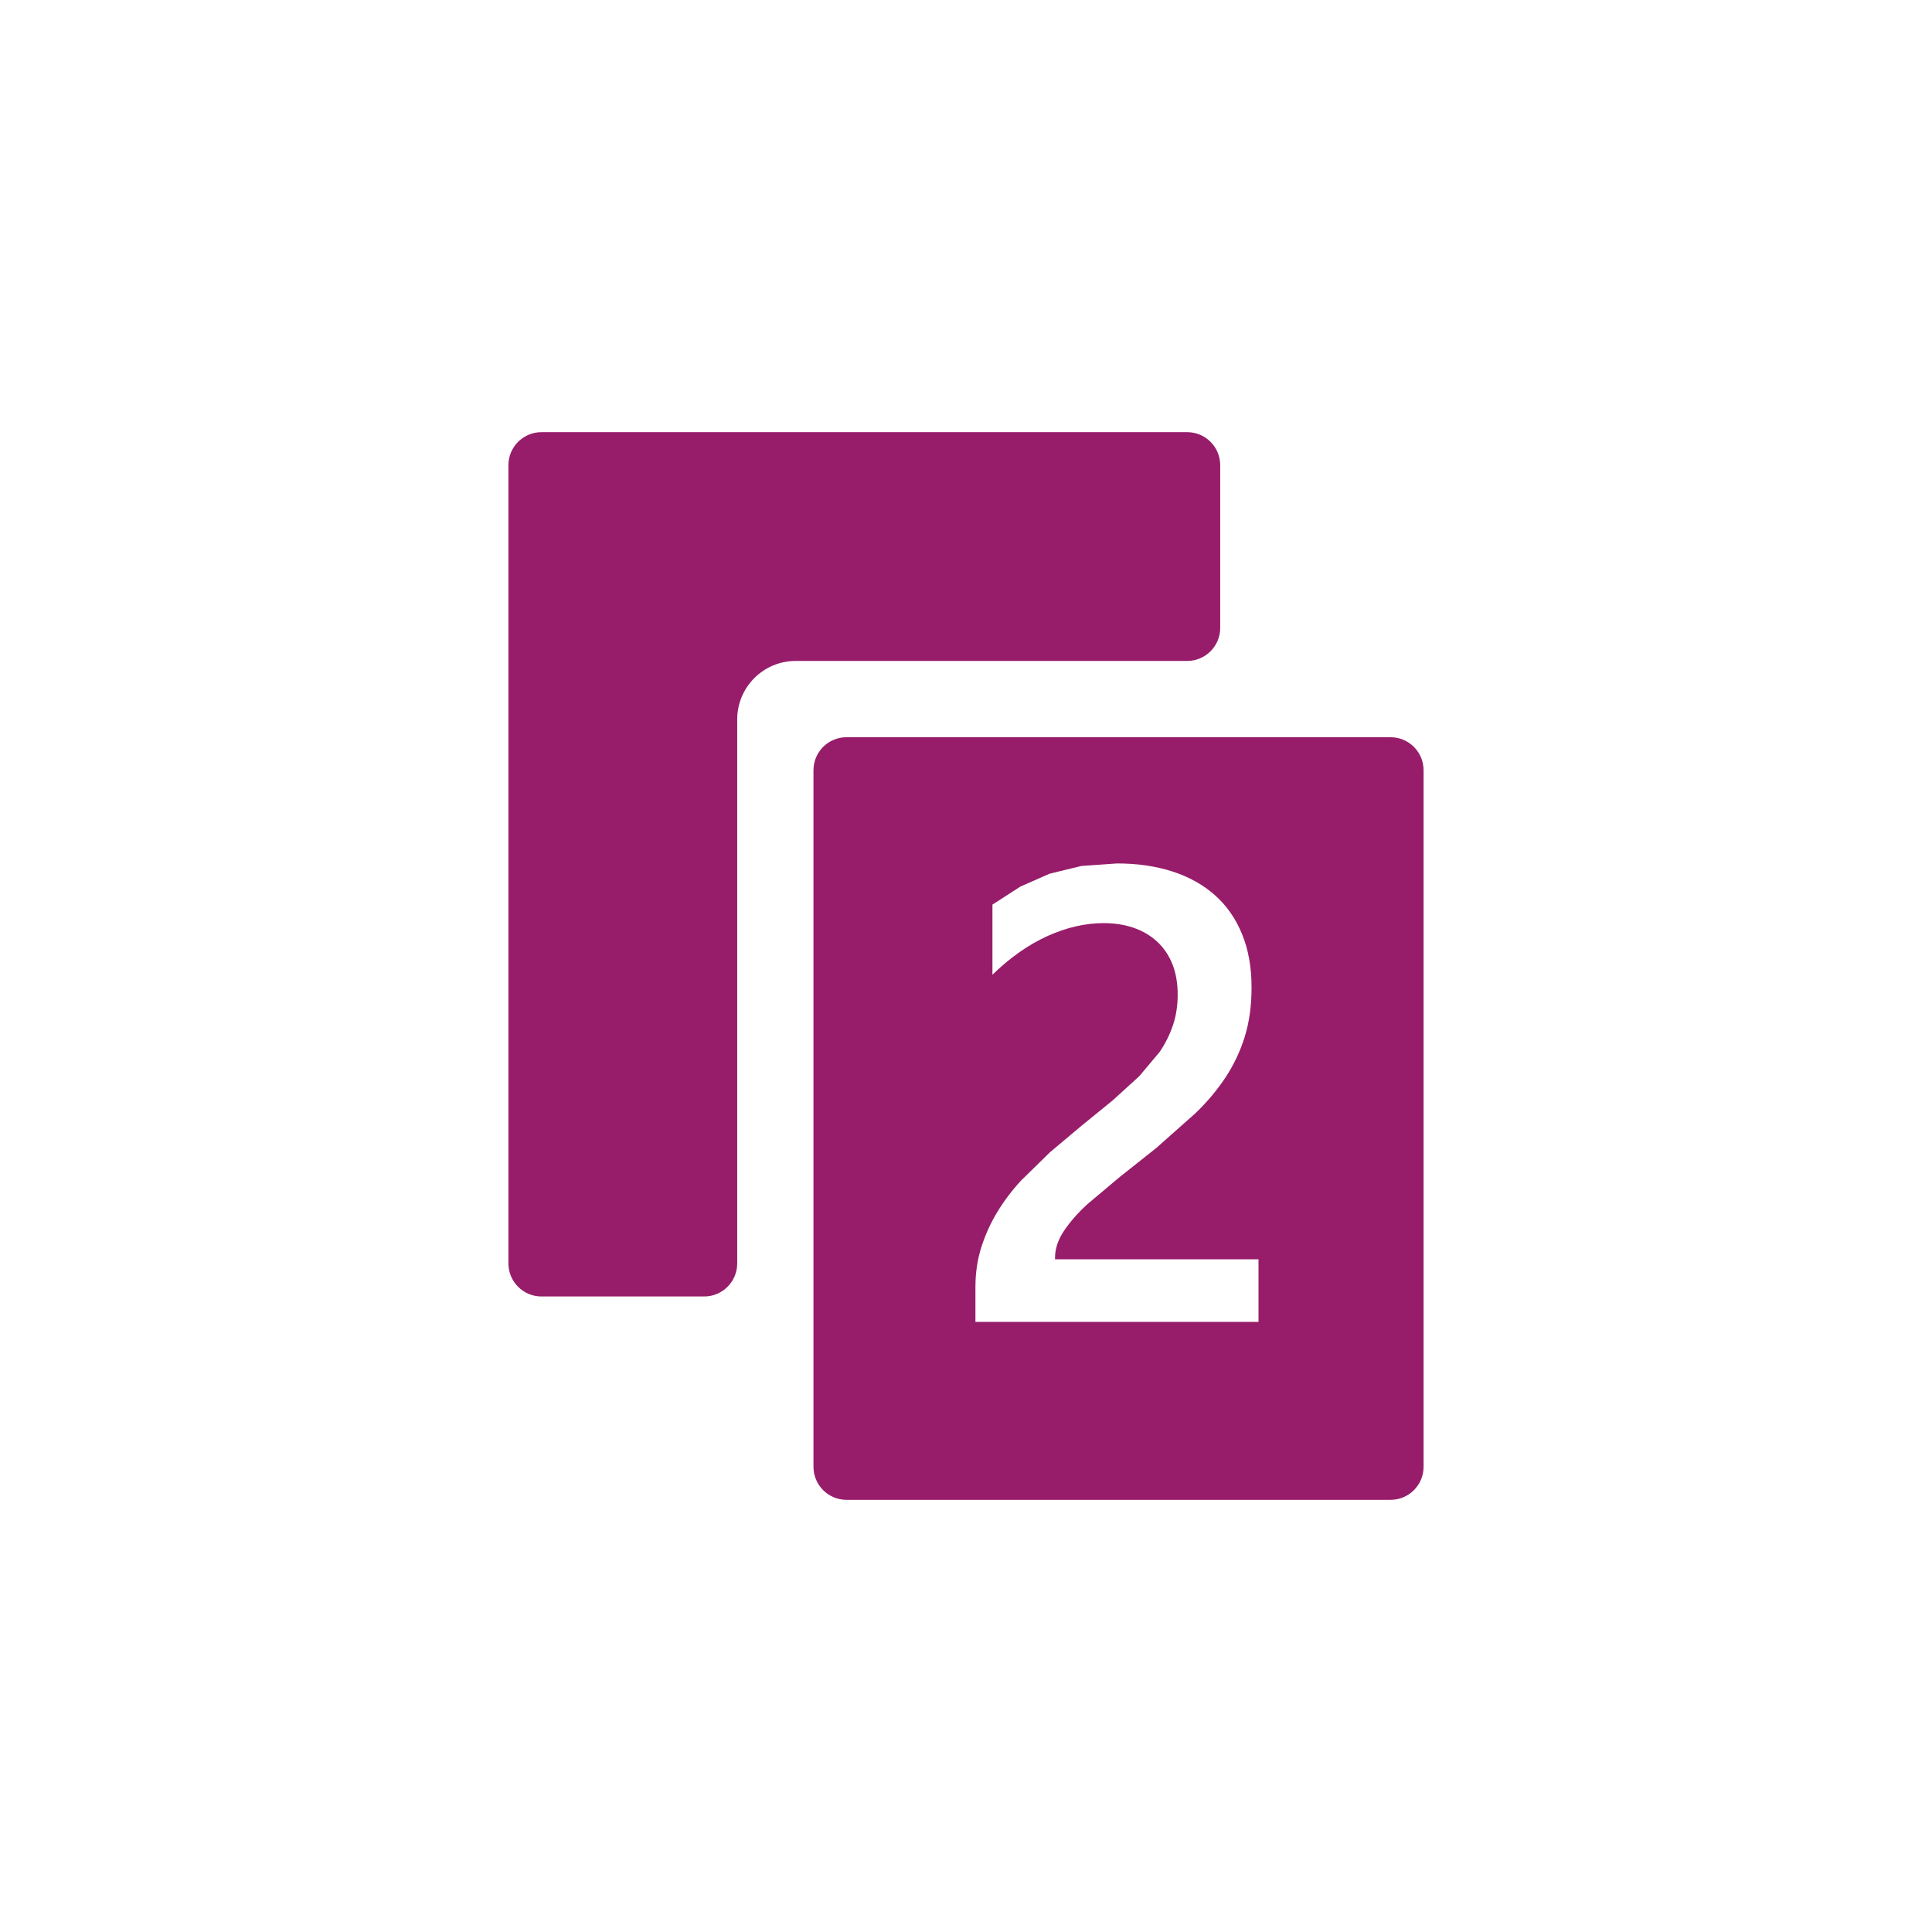 ﻿<?xml version="1.0" encoding="utf-8"?>
<!DOCTYPE svg PUBLIC "-//W3C//DTD SVG 1.1//EN" "http://www.w3.org/Graphics/SVG/1.1/DTD/svg11.dtd">
<svg xmlns="http://www.w3.org/2000/svg" xmlns:xlink="http://www.w3.org/1999/xlink" version="1.1" baseProfile="full" width="76" height="76" viewBox="0 0 76.00 76.00" enable-background="new 0 0 76.00 76.00" xml:space="preserve">
	<path fill="#971D6A" fill-opacity="1" stroke-linejoin="round" d="M 21.3,17L 46.7,17C 47.418,17 48,17.582 48,18.3L 48,24.7C 48,25.418 47.418,26 46.7,26L 31.3,26C 30.03,26 29,27.03 29,28.3L 29,49.7C 29,50.418 28.418,51 27.7,51L 21.3,51C 20.582,51 20,50.418 20,49.7L 20,18.3C 20,17.582 20.582,17 21.3,17 Z M 33.3,29L 54.7,29C 55.418,29 56,29.582 56,30.3L 56,57.7C 56,58.418 55.418,59 54.7,59L 33.3,59C 32.582,59 32,58.418 32,57.7L 32,30.3C 32,29.582 32.582,29 33.3,29 Z M 49.506,52L 49.506,49.538L 41.502,49.538L 41.502,49.475C 41.502,49.121 41.62,48.769 41.855,48.418C 42.089,48.067 42.397,47.716 42.777,47.367L 44.057,46.292L 45.484,45.16L 47.032,43.786C 47.494,43.34 47.888,42.87 48.214,42.375C 48.539,41.88 48.791,41.347 48.968,40.774C 49.145,40.202 49.233,39.556 49.233,38.839C 49.233,38.047 49.107,37.346 48.855,36.735C 48.603,36.124 48.246,35.614 47.784,35.207C 47.322,34.799 46.766,34.49 46.116,34.281C 45.465,34.071 44.74,33.966 43.941,33.966L 42.541,34.065L 41.292,34.368L 40.143,34.874L 39.04,35.585L 39.04,38.344C 39.734,37.668 40.456,37.161 41.205,36.822C 41.955,36.483 42.692,36.313 43.418,36.313C 43.84,36.313 44.228,36.373 44.582,36.493C 44.935,36.613 45.242,36.791 45.502,37.026C 45.762,37.261 45.965,37.553 46.11,37.904C 46.255,38.255 46.327,38.666 46.327,39.135C 46.327,39.563 46.265,39.961 46.141,40.329C 46.017,40.697 45.844,41.046 45.621,41.376L 44.817,42.334L 43.778,43.28L 42.541,44.287L 41.304,45.326L 40.166,46.441C 39.811,46.825 39.502,47.233 39.238,47.666C 38.974,48.098 38.764,48.56 38.607,49.051C 38.45,49.542 38.371,50.067 38.371,50.627L 38.371,52L 49.506,52 Z "/>
</svg>
